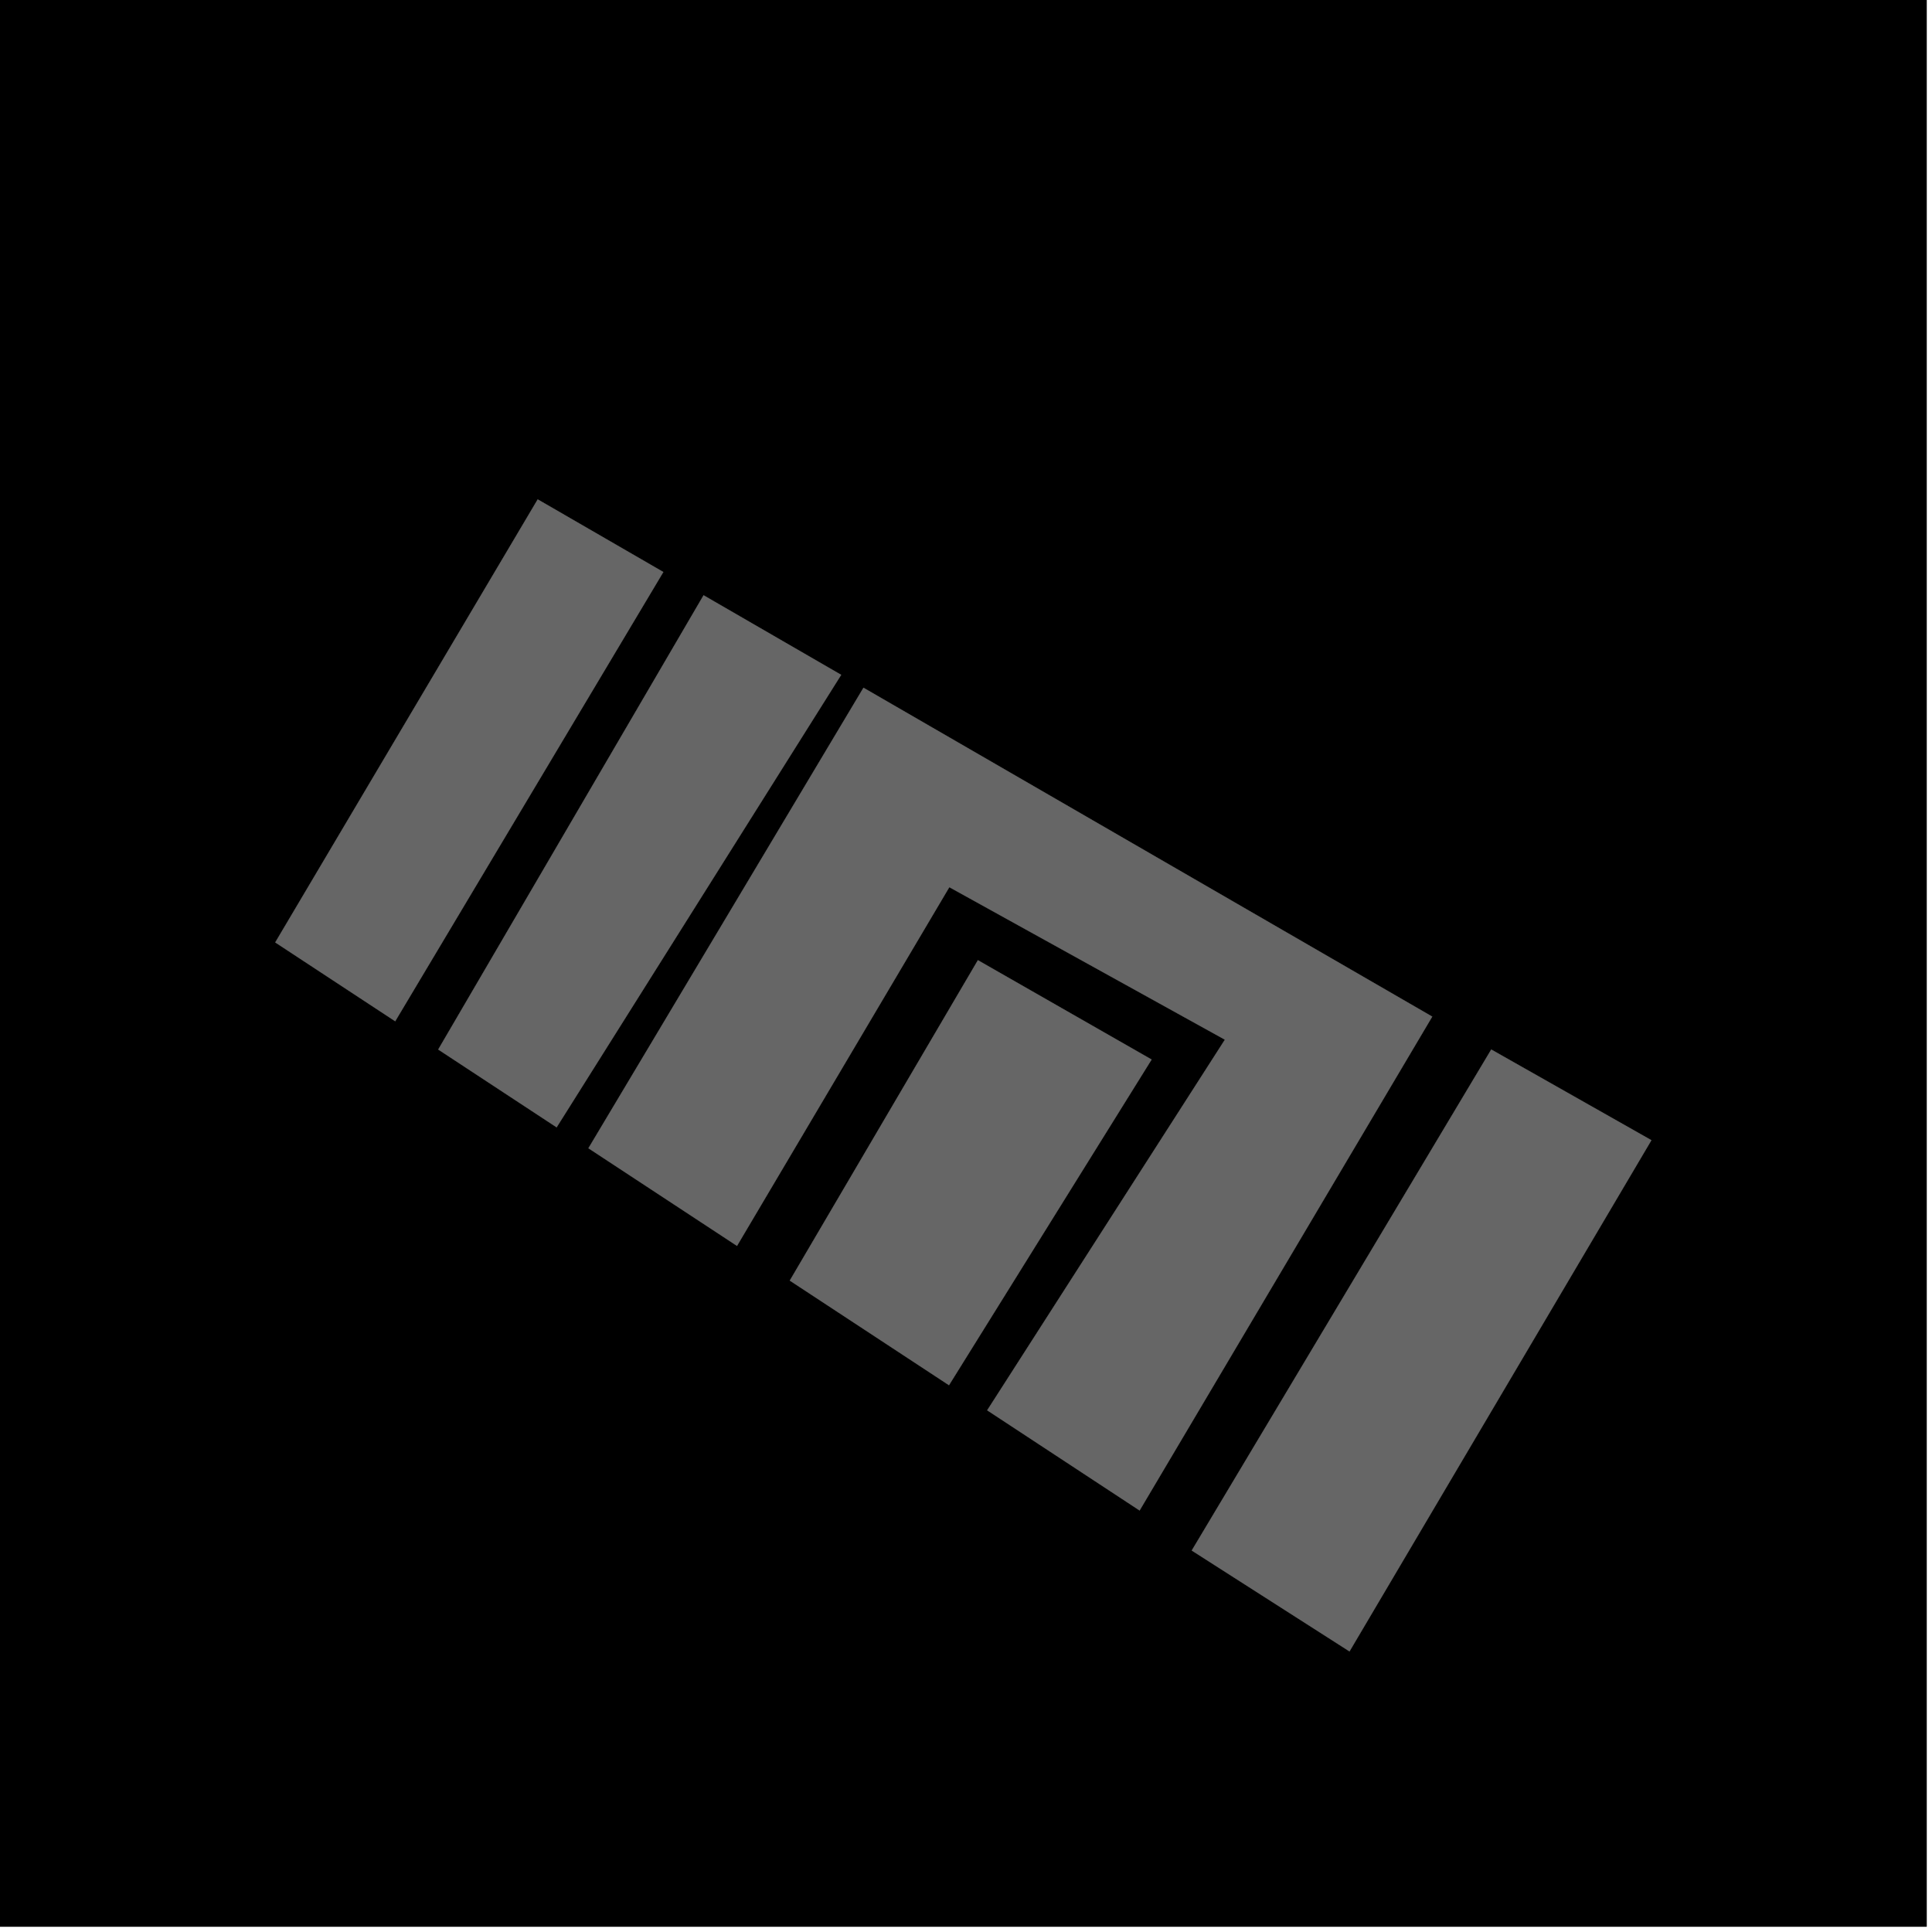 <?xml version="1.0" encoding="UTF-8"?>
<svg xmlns="http://www.w3.org/2000/svg" xmlns:xlink="http://www.w3.org/1999/xlink" width="361pt" height="361pt" viewBox="0 0 361 361" version="1.1">
<g id="surface7098">
<path style="fill-rule:nonzero;fill:rgb(0%,0%,0%);fill-opacity:1;stroke-width:0.03;stroke-linecap:square;stroke-linejoin:miter;stroke:rgb(0%,0%,0%);stroke-opacity:1;stroke-miterlimit:10;" d="M 0 178 L 360 178 L 360 -182 L 0 -182 Z M 0 178 " transform="matrix(1,0,0,1,0,182)"/>
<path style=" stroke:none;fill-rule:nonzero;fill:rgb(39.999%,39.999%,39.999%);fill-opacity:0.3;" d="M 131.465 111.23 L 157.176 126.098 L 104.008 210.645 L 81.883 196.105 Z M 131.465 111.23 "/>
<path style=" stroke:none;fill-rule:nonzero;fill:rgb(39.999%,39.999%,39.999%);fill-opacity:0.3;" d="M 123.945 106.883 L 73.844 190.824 L 51.43 176.094 L 100.473 93.312 Z M 123.945 106.883 "/>
<path style=" stroke:none;fill-rule:nonzero;fill:rgb(39.999%,39.999%,39.999%);fill-opacity:0.3;" d="M 278.645 196.105 L 308.57 213.051 L 252.156 308.57 L 222.68 289.719 Z M 278.645 196.105 "/>
<path style=" stroke:none;fill-rule:nonzero;fill:rgb(39.999%,39.999%,39.999%);fill-opacity:0.3;" d="M 182.723 179.418 L 215.18 197.977 L 177.32 258.828 L 147.574 239.281 Z M 182.723 179.418 "/>
<path style=" stroke:none;fill-rule:nonzero;fill:rgb(39.999%,39.999%,39.999%);fill-opacity:0.3;" d="M 161.344 128.508 L 267.617 189.957 L 212.938 282.238 L 184.461 263.52 L 228.875 194.266 L 177.383 165.77 L 137.711 232.797 L 109.949 214.551 Z M 161.344 128.508 "/>
<path style="fill-rule:nonzero;fill:rgb(39.999%,39.999%,39.999%);fill-opacity:1;stroke-width:0.03;stroke-linecap:square;stroke-linejoin:miter;stroke:rgb(39.999%,39.999%,39.999%);stroke-opacity:1;stroke-miterlimit:3.239;" d="M 205.465 124.23 L 231.176 139.098 L 178.008 223.645 L 155.883 209.105 Z M 205.465 124.23 " transform="matrix(1,0,0,1,-74,-13)"/>
<path style="fill-rule:nonzero;fill:rgb(39.999%,39.999%,39.999%);fill-opacity:1;stroke-width:0.03;stroke-linecap:square;stroke-linejoin:miter;stroke:rgb(39.999%,39.999%,39.999%);stroke-opacity:1;stroke-miterlimit:3.239;" d="M 197.945 119.883 L 147.844 203.824 L 125.43 189.094 L 174.473 106.312 Z M 197.945 119.883 " transform="matrix(1,0,0,1,-74,-13)"/>
<path style="fill-rule:nonzero;fill:rgb(39.999%,39.999%,39.999%);fill-opacity:1;stroke-width:0.03;stroke-linecap:square;stroke-linejoin:miter;stroke:rgb(39.999%,39.999%,39.999%);stroke-opacity:1;stroke-miterlimit:3.239;" d="M 352.645 209.105 L 382.57 226.051 L 326.156 321.57 L 296.68 302.719 Z M 352.645 209.105 " transform="matrix(1,0,0,1,-74,-13)"/>
<path style="fill-rule:nonzero;fill:rgb(39.999%,39.999%,39.999%);fill-opacity:1;stroke-width:0.03;stroke-linecap:square;stroke-linejoin:miter;stroke:rgb(39.999%,39.999%,39.999%);stroke-opacity:1;stroke-miterlimit:3.239;" d="M 256.723 192.418 L 289.18 210.977 L 251.32 271.828 L 221.574 252.281 Z M 256.723 192.418 " transform="matrix(1,0,0,1,-74,-13)"/>
<path style="fill-rule:nonzero;fill:rgb(39.999%,39.999%,39.999%);fill-opacity:1;stroke-width:0.03;stroke-linecap:square;stroke-linejoin:miter;stroke:rgb(39.999%,39.999%,39.999%);stroke-opacity:1;stroke-miterlimit:3.239;" d="M 235.344 141.508 L 341.617 202.957 L 286.938 295.238 L 258.461 276.52 L 302.875 207.266 L 251.383 178.77 L 211.711 245.797 L 183.949 227.551 Z M 235.344 141.508 " transform="matrix(1,0,0,1,-74,-13)"/>
</g>
</svg>
